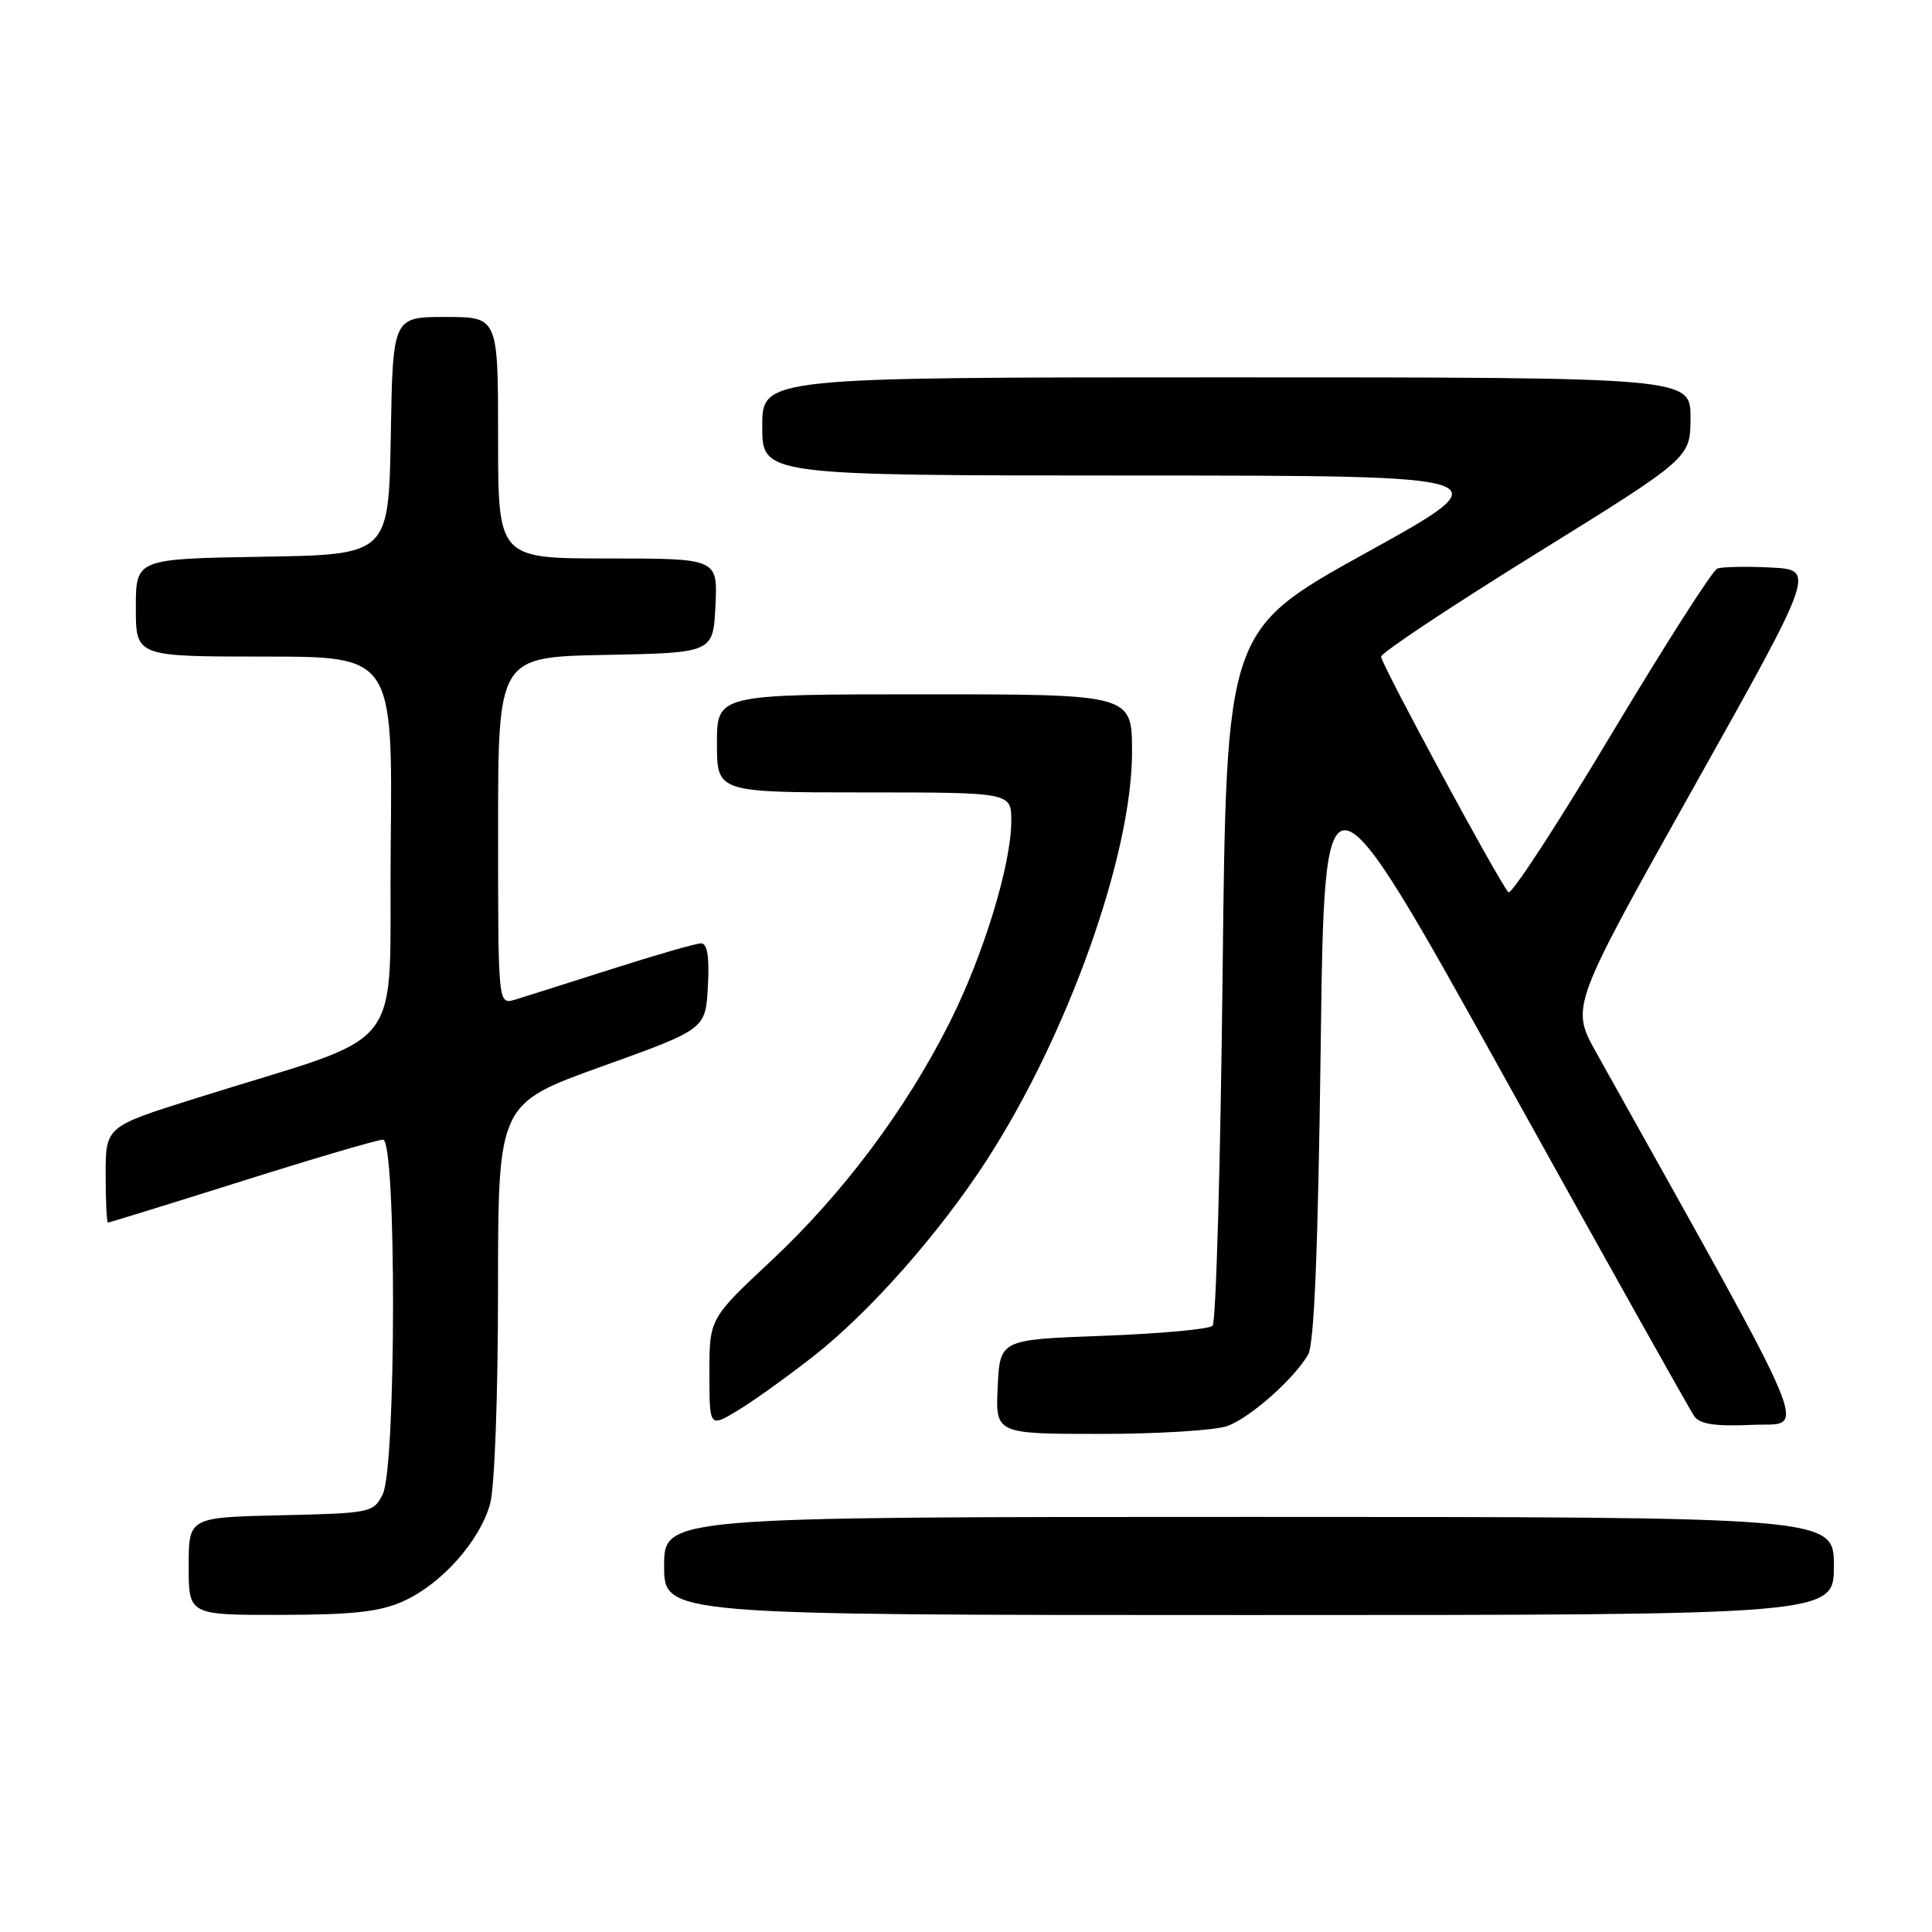 <?xml version="1.0" encoding="UTF-8" standalone="no"?>
<!DOCTYPE svg PUBLIC "-//W3C//DTD SVG 1.1//EN" "http://www.w3.org/Graphics/SVG/1.1/DTD/svg11.dtd" >
<svg xmlns="http://www.w3.org/2000/svg" xmlns:xlink="http://www.w3.org/1999/xlink" version="1.1" viewBox="0 0 256 256">
 <g >
 <path fill="currentColor"
d=" M 53.51 212.14 C 58.55 209.84 63.57 204.19 64.94 199.28 C 65.54 197.11 65.99 184.97 65.99 170.87 C 66.00 146.25 66.00 146.25 79.75 141.31 C 93.50 136.37 93.50 136.37 93.80 130.69 C 94.01 126.75 93.73 125.00 92.89 125.00 C 92.23 125.00 86.92 126.53 81.10 128.39 C 75.27 130.25 69.49 132.08 68.25 132.46 C 66.00 133.13 66.00 133.13 66.00 110.09 C 66.00 87.05 66.00 87.05 80.25 86.78 C 94.50 86.50 94.50 86.50 94.80 80.25 C 95.10 74.00 95.10 74.00 80.55 74.00 C 66.00 74.00 66.00 74.00 66.00 58.00 C 66.00 42.00 66.00 42.00 59.03 42.00 C 52.05 42.00 52.05 42.00 51.78 57.75 C 51.50 73.50 51.50 73.50 34.75 73.77 C 18.00 74.05 18.00 74.05 18.00 80.52 C 18.00 87.00 18.00 87.00 35.02 87.00 C 52.03 87.00 52.03 87.00 51.77 112.17 C 51.47 140.59 54.69 136.46 25.75 145.59 C 14.00 149.29 14.00 149.29 14.00 155.65 C 14.00 159.14 14.14 162.00 14.30 162.00 C 14.47 162.00 22.46 159.53 32.05 156.51 C 41.65 153.48 50.06 151.01 50.75 151.01 C 52.55 151.00 52.51 194.43 50.71 198.00 C 49.48 200.44 49.13 200.51 37.22 200.78 C 25.00 201.06 25.00 201.06 25.00 207.53 C 25.00 214.00 25.00 214.00 37.25 213.98 C 46.93 213.96 50.34 213.57 53.51 212.14 Z  M 243.00 207.50 C 243.00 201.00 243.00 201.00 165.50 201.00 C 88.00 201.00 88.00 201.00 88.00 207.50 C 88.00 214.00 88.00 214.00 165.50 214.00 C 243.00 214.00 243.00 214.00 243.00 207.50 Z  M 162.68 188.94 C 165.73 187.79 171.45 182.72 173.33 179.50 C 174.14 178.11 174.65 165.63 175.00 138.64 C 175.50 99.77 175.50 99.77 199.50 143.02 C 212.70 166.81 223.96 186.91 224.52 187.69 C 225.27 188.72 227.33 189.02 232.18 188.80 C 239.44 188.47 241.14 192.55 211.50 139.45 C 208.13 133.40 208.13 133.40 224.35 104.45 C 240.58 75.50 240.58 75.50 234.64 75.20 C 231.38 75.03 228.19 75.10 227.55 75.34 C 226.91 75.59 220.58 85.50 213.47 97.37 C 206.37 109.24 200.25 118.63 199.87 118.23 C 198.66 116.95 183.00 87.97 183.00 87.01 C 183.00 86.51 192.22 80.38 203.50 73.39 C 224.00 60.68 224.00 60.68 224.00 55.34 C 224.00 50.00 224.00 50.00 162.50 50.00 C 101.00 50.00 101.00 50.00 101.00 56.50 C 101.00 63.00 101.00 63.00 150.25 63.01 C 199.50 63.02 199.50 63.02 181.00 73.26 C 162.50 83.50 162.50 83.50 162.00 129.17 C 161.72 154.28 161.13 175.21 160.67 175.67 C 160.21 176.13 153.69 176.72 146.17 177.00 C 132.50 177.50 132.50 177.50 132.20 183.75 C 131.90 190.00 131.90 190.00 145.89 190.00 C 153.58 190.00 161.14 189.52 162.68 188.94 Z  M 107.84 179.67 C 115.28 173.82 124.50 163.38 130.75 153.72 C 141.52 137.07 150.00 113.24 150.00 99.63 C 150.00 92.00 150.00 92.00 122.50 92.00 C 95.00 92.00 95.00 92.00 95.00 98.50 C 95.00 105.00 95.00 105.00 114.50 105.00 C 134.00 105.00 134.00 105.00 134.00 108.77 C 134.00 114.52 130.33 126.54 125.84 135.47 C 120.04 147.01 111.72 158.13 102.25 167.00 C 94.00 174.72 94.00 174.72 94.00 181.94 C 94.00 189.16 94.00 189.16 97.75 186.90 C 99.81 185.66 104.35 182.40 107.84 179.67 Z "/>
</g>
</svg>